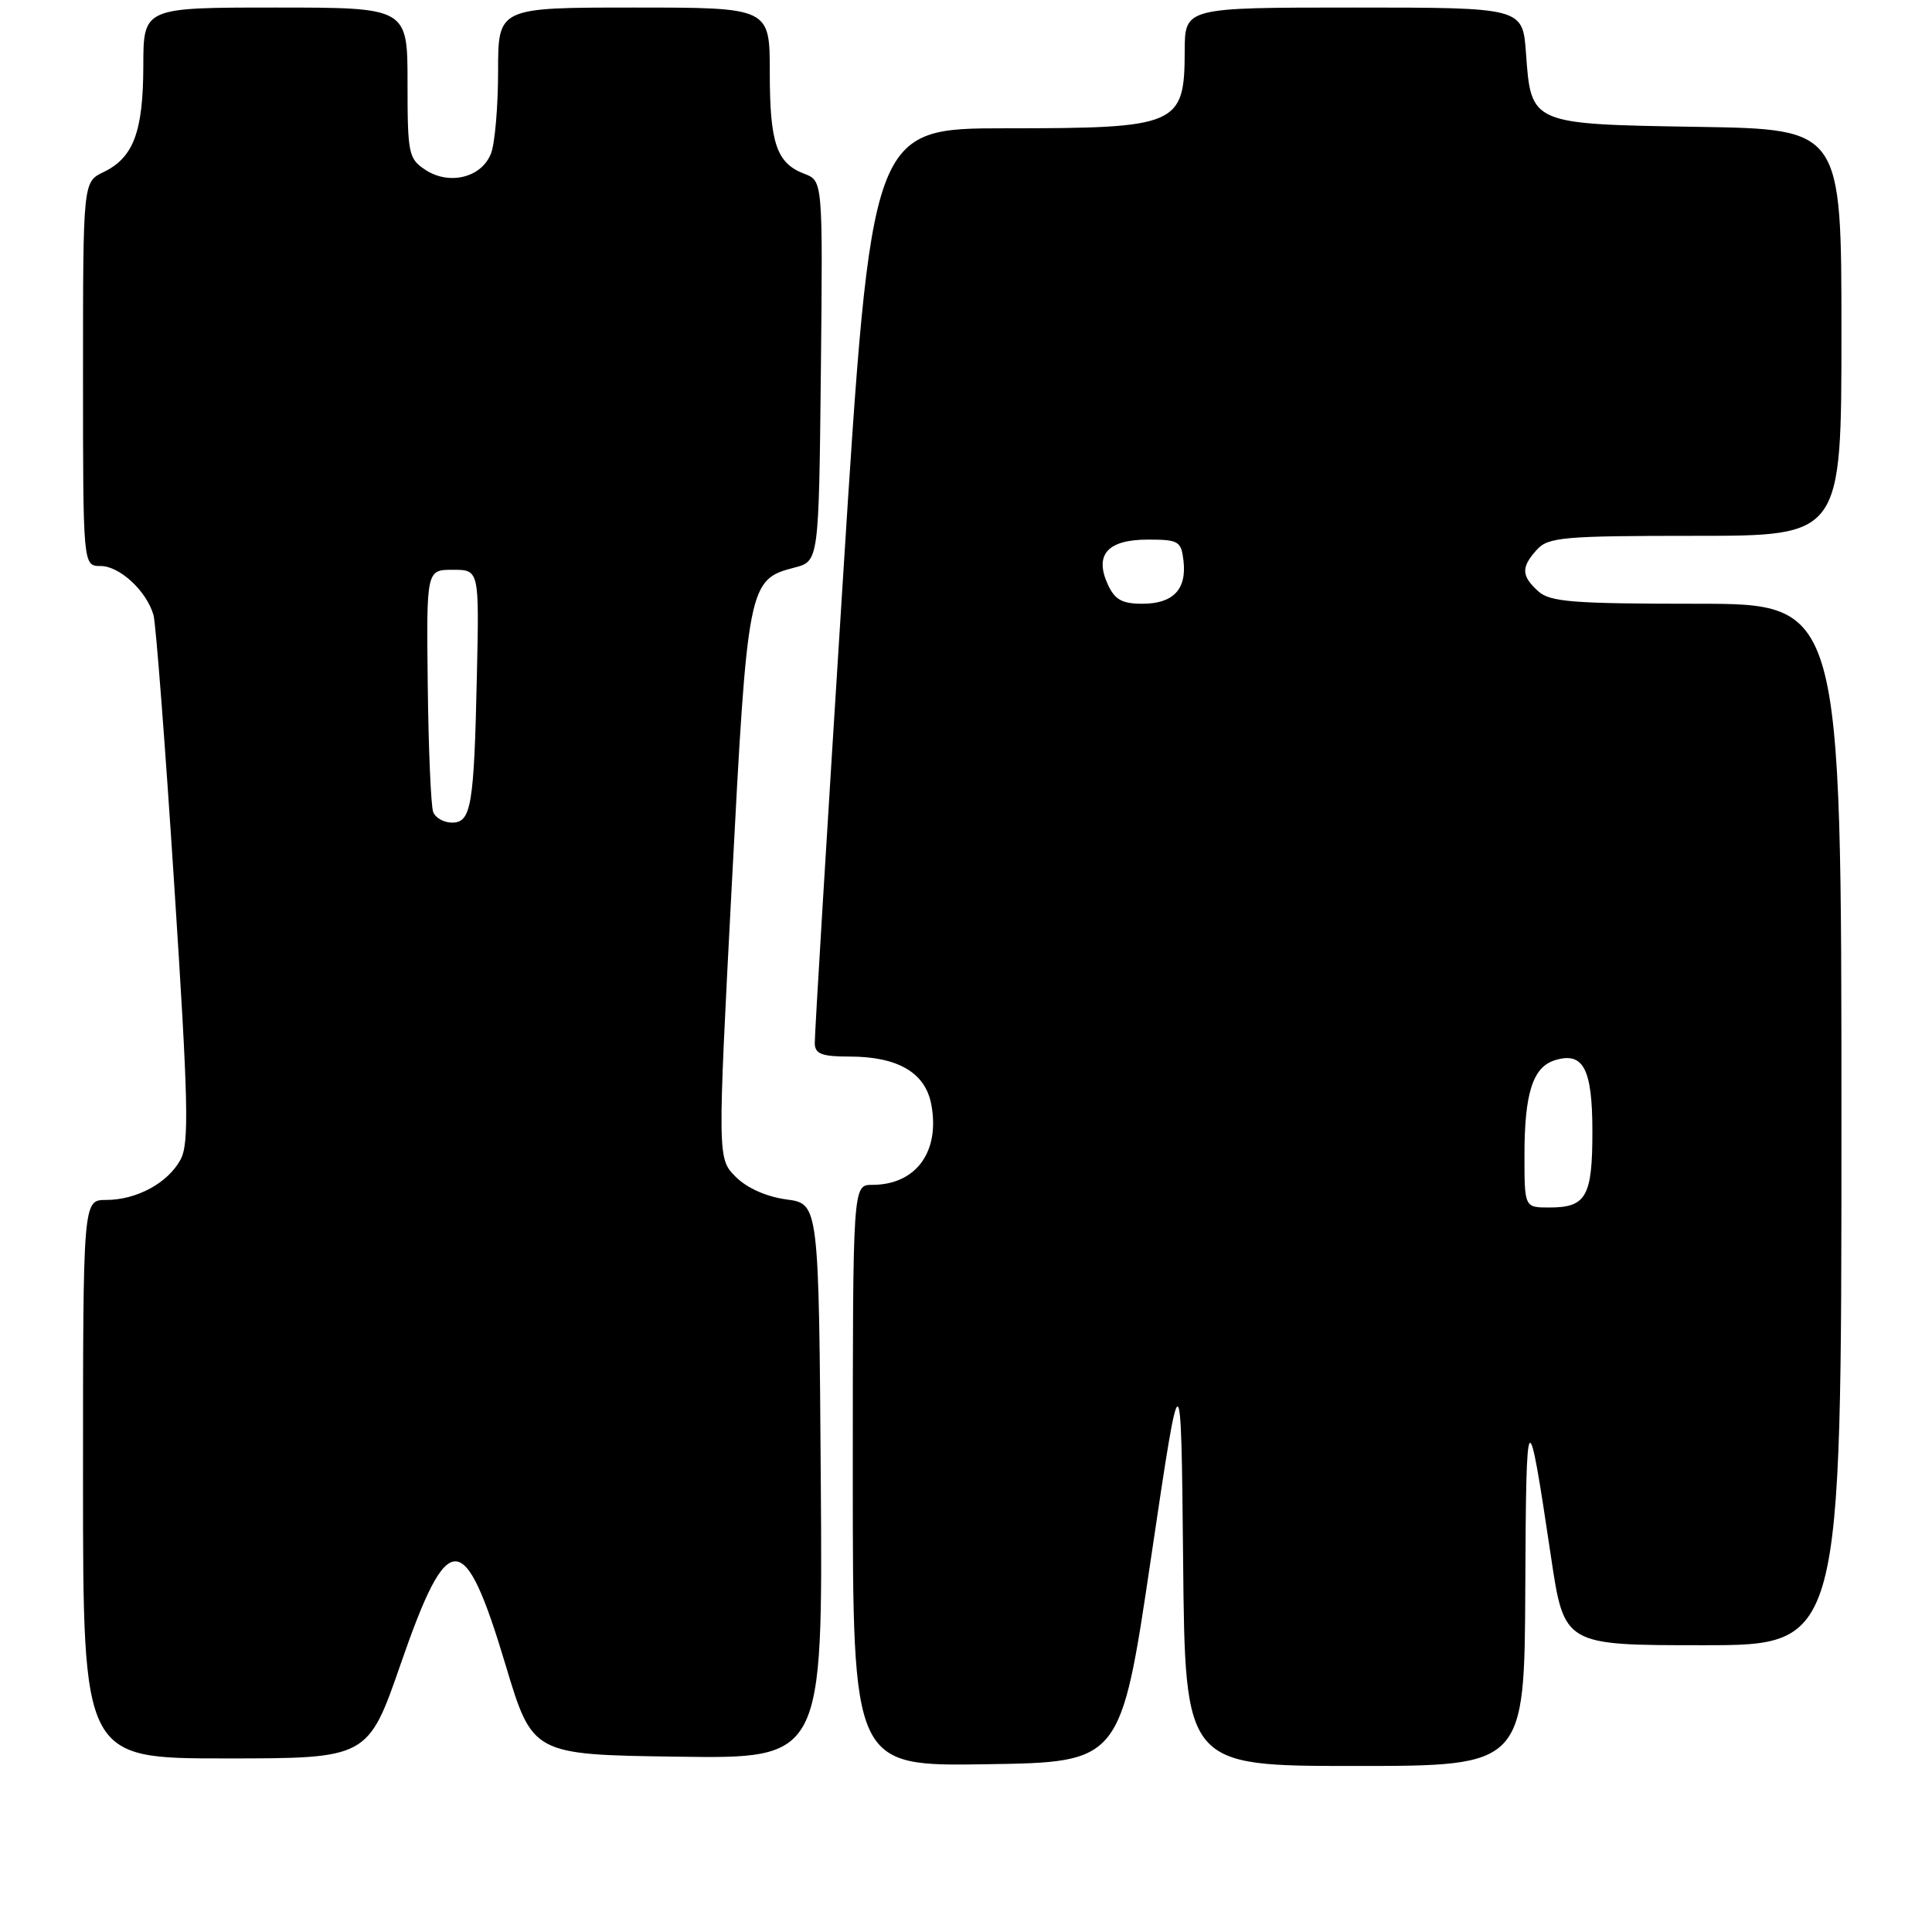 <?xml version="1.0" encoding="UTF-8" standalone="no"?>
<!DOCTYPE svg PUBLIC "-//W3C//DTD SVG 1.1//EN" "http://www.w3.org/Graphics/SVG/1.1/DTD/svg11.dtd" >
<svg xmlns="http://www.w3.org/2000/svg" xmlns:xlink="http://www.w3.org/1999/xlink" version="1.1" viewBox="0 0 256 256">
 <g >
 <path fill="currentColor"
d=" M 152.50 206.55 C 156.50 179.60 156.50 179.60 156.77 206.80 C 157.03 234.00 157.03 234.00 179.52 234.00 C 202.00 234.00 202.00 234.00 202.11 210.25 C 202.22 185.65 202.41 185.43 205.51 206.25 C 207.26 218.00 207.26 218.00 225.63 218.00 C 244.00 218.00 244.00 218.00 244.00 149.00 C 244.00 80.00 244.00 80.00 224.83 80.00 C 208.39 80.00 205.40 79.76 203.83 78.35 C 201.57 76.30 201.53 75.17 203.65 72.83 C 205.15 71.18 207.18 71.00 224.65 71.00 C 244.00 71.00 244.00 71.00 244.00 44.06 C 244.00 17.12 244.00 17.12 225.03 16.81 C 202.77 16.45 202.88 16.49 202.20 7.03 C 201.76 1.00 201.76 1.00 179.38 1.00 C 157.00 1.00 157.00 1.00 156.98 6.75 C 156.96 16.63 156.09 17.00 133.30 17.00 C 115.47 17.00 115.47 17.00 111.69 76.75 C 109.61 109.61 107.93 137.29 107.96 138.25 C 107.99 139.65 108.90 140.00 112.55 140.00 C 118.97 140.00 122.61 142.13 123.40 146.34 C 124.58 152.63 121.37 157.00 115.57 157.00 C 113.00 157.00 113.00 157.00 113.00 195.52 C 113.00 234.05 113.00 234.05 130.75 233.77 C 148.50 233.50 148.50 233.50 152.50 206.55 Z  M 53.13 220.38 C 59.38 202.34 61.52 202.37 66.98 220.58 C 70.56 232.50 70.56 232.50 89.79 232.77 C 109.02 233.04 109.02 233.04 108.76 196.27 C 108.50 159.50 108.50 159.50 104.20 158.93 C 101.54 158.57 98.97 157.42 97.48 155.93 C 95.07 153.50 95.07 153.50 96.97 117.17 C 99.05 77.39 99.17 76.79 105.26 75.21 C 108.50 74.37 108.50 74.37 108.77 49.17 C 109.03 23.96 109.03 23.96 106.58 23.03 C 102.90 21.63 102.00 19.00 102.00 9.57 C 102.00 1.00 102.00 1.00 84.00 1.00 C 66.00 1.00 66.00 1.00 66.00 9.43 C 66.00 14.07 65.58 18.97 65.07 20.31 C 63.86 23.51 59.57 24.60 56.39 22.52 C 54.13 21.04 54.00 20.40 54.00 10.98 C 54.00 1.00 54.00 1.00 36.50 1.00 C 19.00 1.00 19.00 1.00 18.99 8.75 C 18.97 17.47 17.68 20.90 13.72 22.80 C 11.00 24.11 11.00 24.11 11.00 49.55 C 11.00 75.00 11.00 75.00 13.33 75.00 C 15.86 75.00 19.43 78.32 20.34 81.50 C 20.65 82.60 21.89 98.71 23.09 117.30 C 24.96 146.07 25.08 151.48 23.93 153.64 C 22.26 156.75 18.11 159.00 14.05 159.00 C 11.00 159.00 11.00 159.00 11.00 196.00 C 11.00 233.00 11.00 233.00 29.88 233.00 C 48.76 233.00 48.76 233.00 53.13 220.38 Z  M 202.00 153.07 C 202.00 144.89 203.10 141.42 205.99 140.50 C 209.79 139.30 211.00 141.57 211.00 149.92 C 211.00 158.56 210.19 160.00 205.30 160.00 C 202.00 160.00 202.00 160.00 202.00 153.07 Z  M 146.78 77.42 C 144.99 73.48 146.77 71.50 152.11 71.50 C 156.18 71.50 156.52 71.71 156.82 74.31 C 157.26 78.11 155.44 80.00 151.36 80.00 C 148.67 80.00 147.71 79.46 146.78 77.42 Z  M 57.40 107.60 C 57.10 106.82 56.78 99.29 56.68 90.85 C 56.50 75.50 56.50 75.50 60.00 75.50 C 63.50 75.50 63.50 75.50 63.19 89.50 C 62.81 106.83 62.44 109.00 59.89 109.00 C 58.82 109.00 57.69 108.37 57.40 107.60 Z "/>
</g>
</svg>